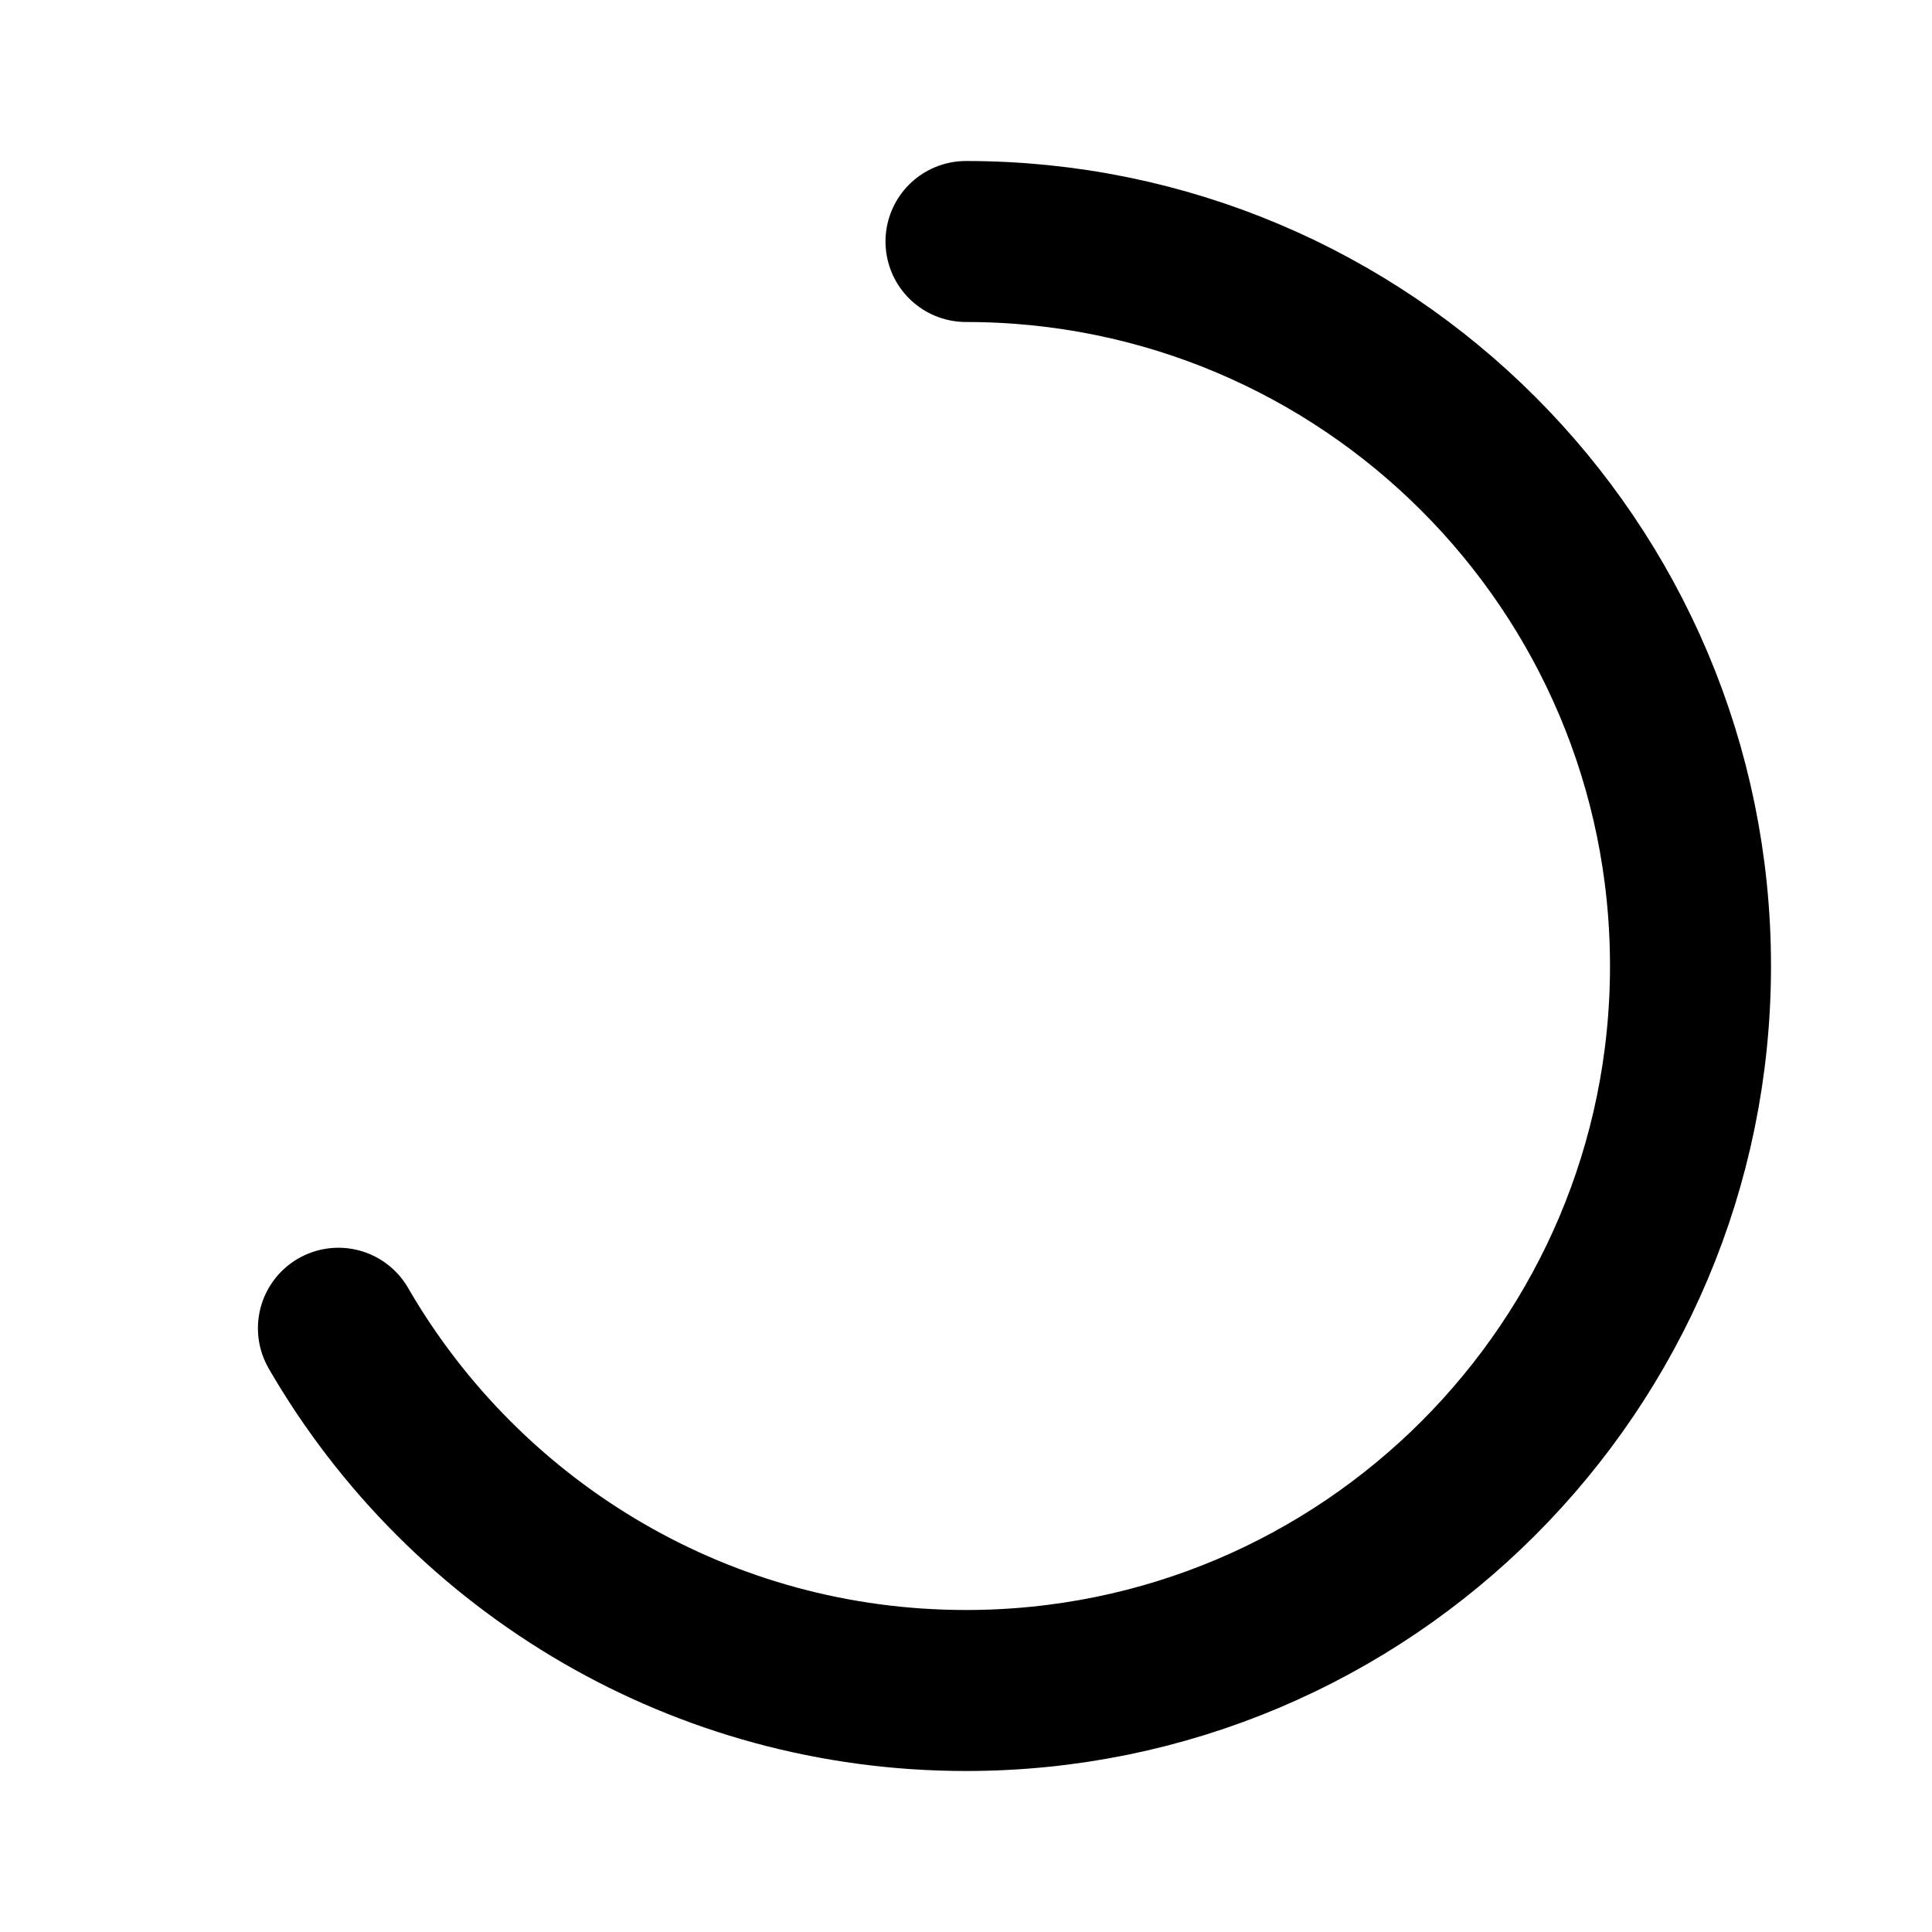 <svg width="60" height="60" viewBox="0 0 60 60" fill="none" xmlns="http://www.w3.org/2000/svg">
<path d="M30 7.5C42.426 7.5 52.5 17.574 52.5 30C52.5 42.426 42.426 52.5 30 52.5C25.902 52.5 22.059 51.404 18.75 49.49C15.334 47.514 12.486 44.666 10.51 41.25" stroke="url(#paint0_linear_1470_10924)" stroke-width="5" stroke-linecap="round"/>
<defs>
<linearGradient id="paint0_linear_1470_10924" x1="10.51" y1="17.5" x2="50.538" y2="41.939" gradientUnits="userSpaceOnUse">
<stop stop-color="#000"/>
<stop offset="0.719" stop-color="#000"/>
<stop offset="1" stop-color="#000"/>
</linearGradient>
</defs>
</svg>
